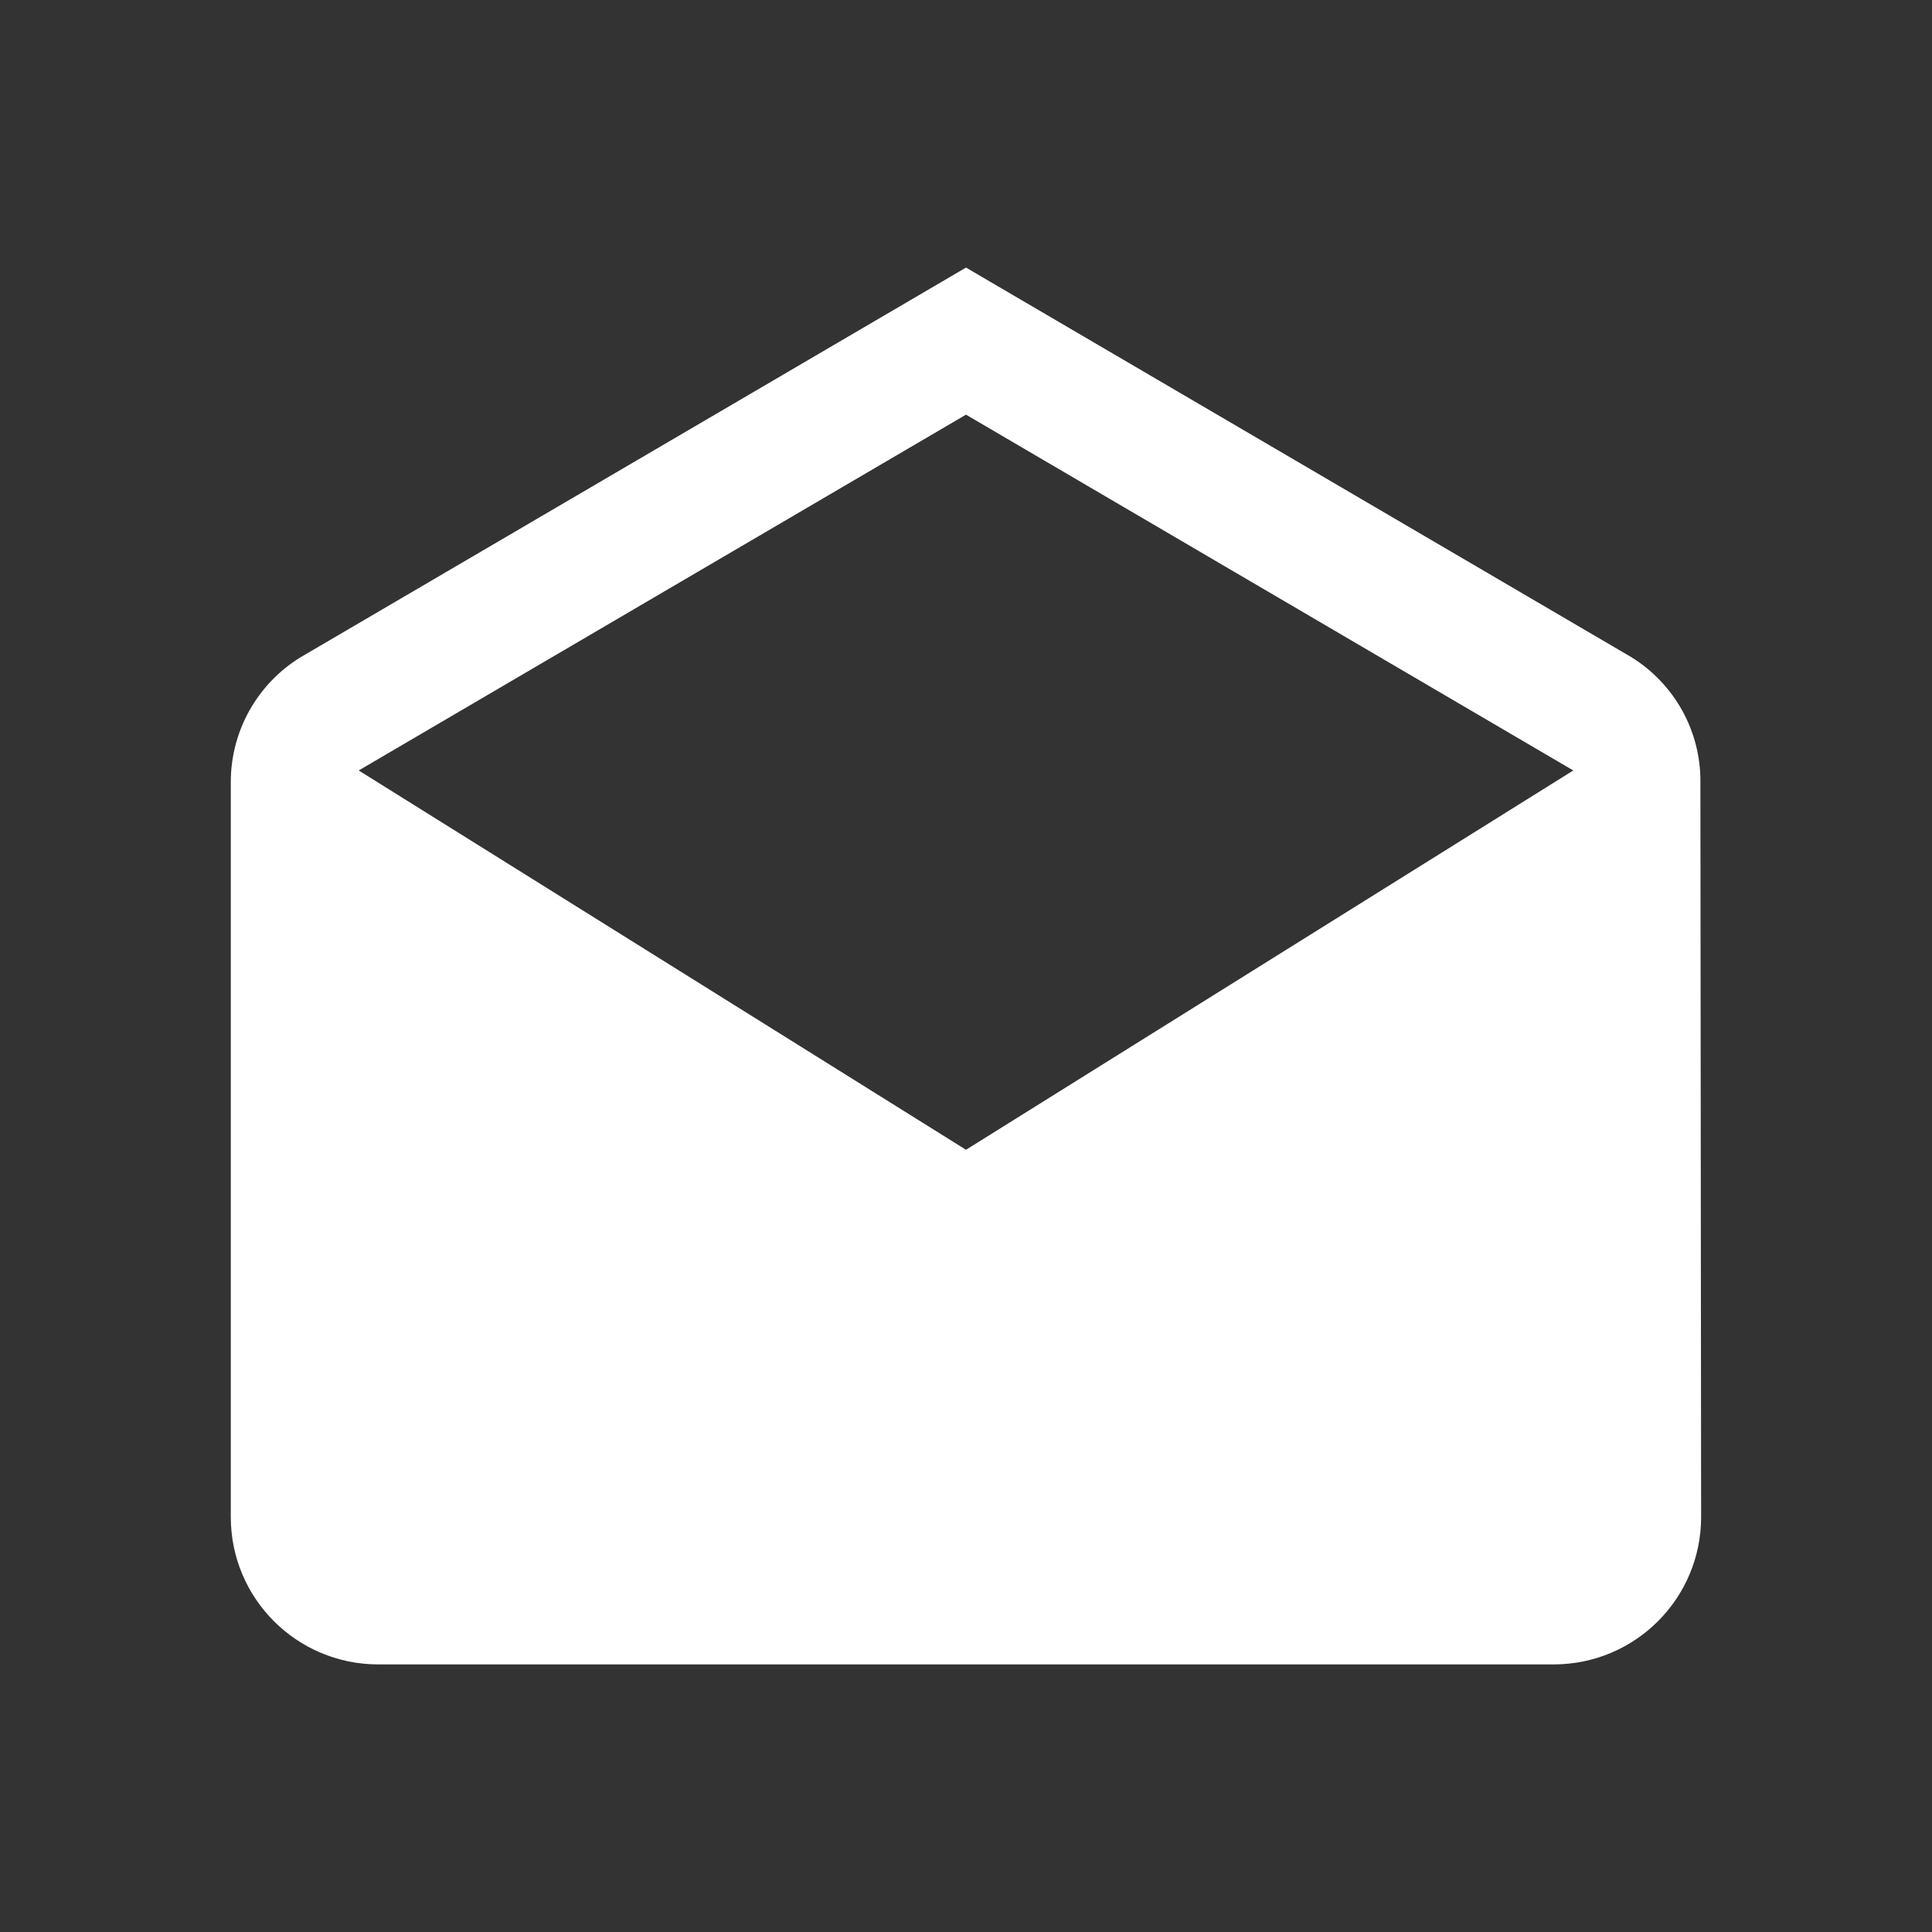 <?xml version="1.0" encoding="utf-8"?>
<!-- Generator: Adobe Illustrator 15.0.0, SVG Export Plug-In . SVG Version: 6.00 Build 0)  -->
<!DOCTYPE svg PUBLIC "-//W3C//DTD SVG 1.1//EN" "http://www.w3.org/Graphics/SVG/1.1/DTD/svg11.dtd">
<svg version="1.1" id="Layer_1" xmlns="http://www.w3.org/2000/svg" xmlns:xlink="http://www.w3.org/1999/xlink" x="0px" y="0px"
	 width="24px" height="24px" viewBox="0 0 24 24" enable-background="new 0 0 24 24" xml:space="preserve">
<rect x="0" y="0" width="24" height="24" fill="#333333" stroke="none"/>
<path id="ic_drafts_24px" fill="#FFFFFF" d="M21.123,9.717c0.006-0.632-0.32-1.22-0.857-1.553L12,3.324l-8.265,4.84
	c-0.54,0.331-0.869,0.919-0.868,1.553v9.133c0.003,1.008,0.818,1.822,1.826,1.826h14.613c1.008-0.004,1.823-0.818,1.826-1.826
	L21.123,9.717z M12,14.283L4.456,9.571L12,5.151l7.544,4.42L12,14.283z"/>
</svg>
